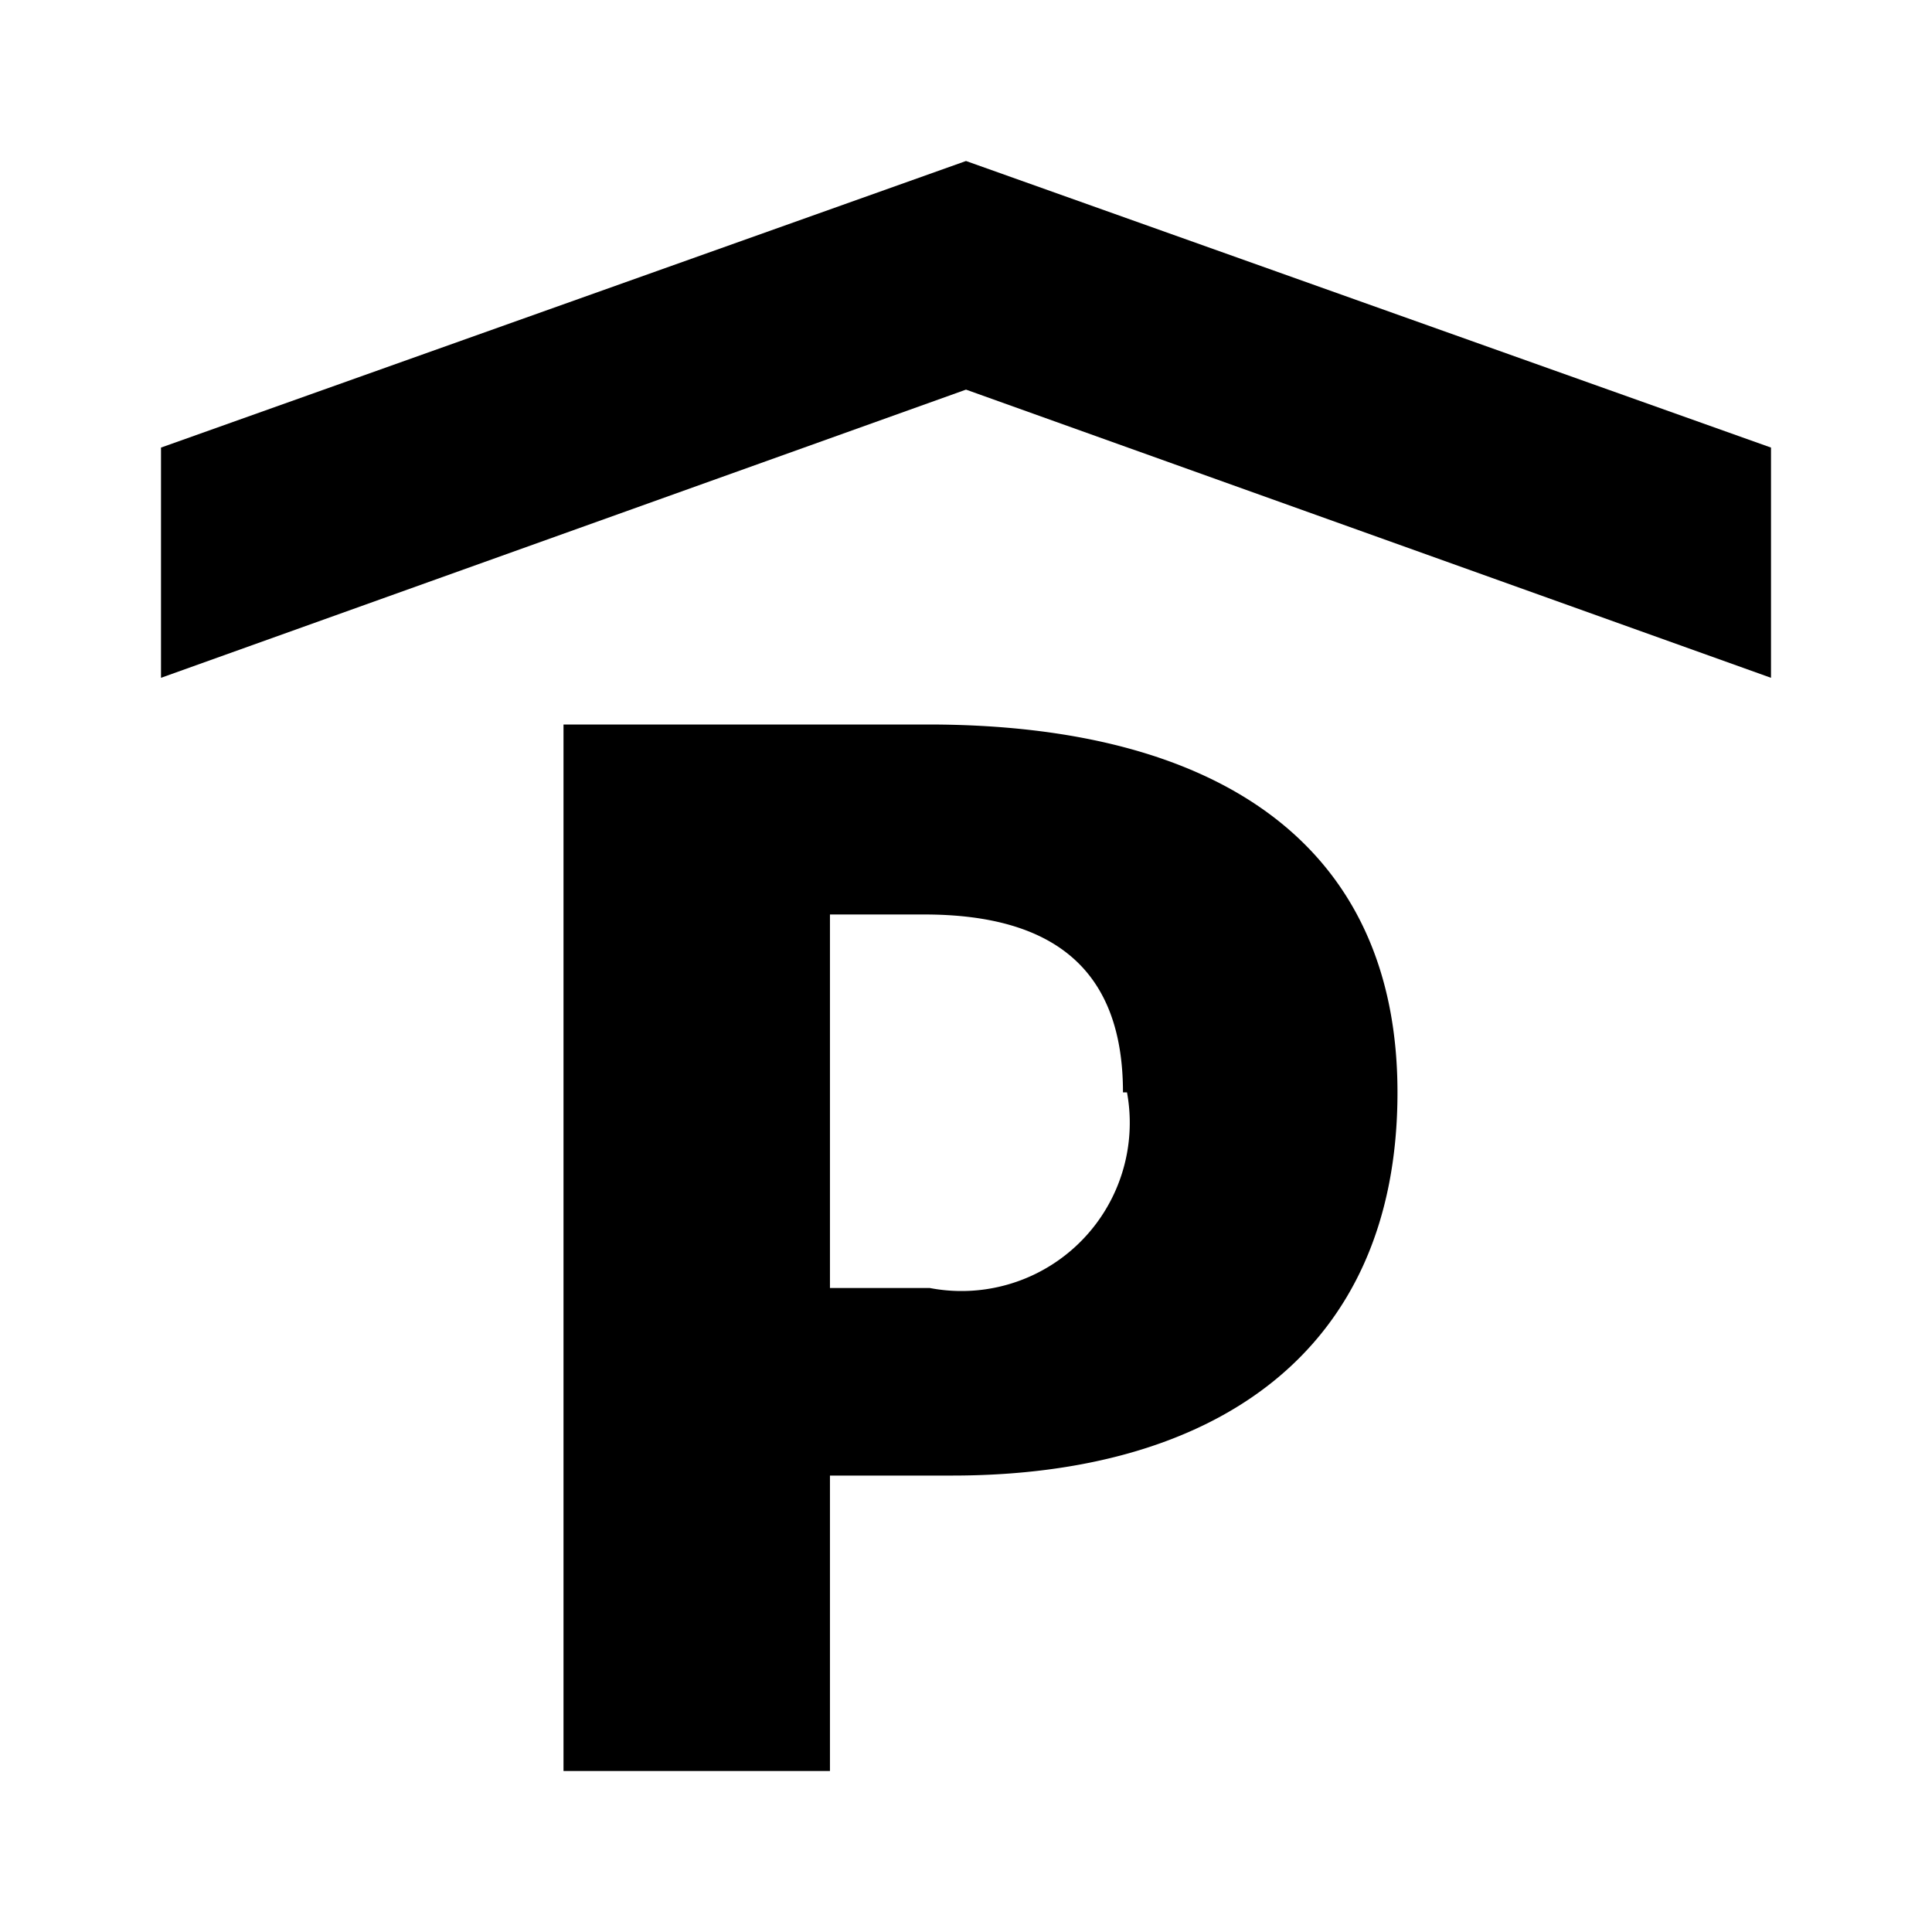 <svg xmlns="http://www.w3.org/2000/svg" viewBox="0 0 24 24"><defs><style>.cls-1{fill:none;}</style></defs><g id="Layer_2" data-name="Layer 2"><g id="Carto_POI_Solid" data-name="Carto POI Solid"><g id="facilities-parking-garage"><rect class="cls-1" width="24" height="24"/><path d="M22,8.42,12,4.84,2,8.42V5.56L12,2,22,5.56Zm-4.64,5.15c0,3.25-2.3,4.76-5.53,4.76H10.31V22H7V9h4.53C15.14,9,17.36,10.5,17.36,13.57Zm-3.41,0c0-1.5-.83-2.21-2.47-2.21H10.31V16h1.24A2.09,2.09,0,0,0,14,13.57Z"/></g></g></g></svg>